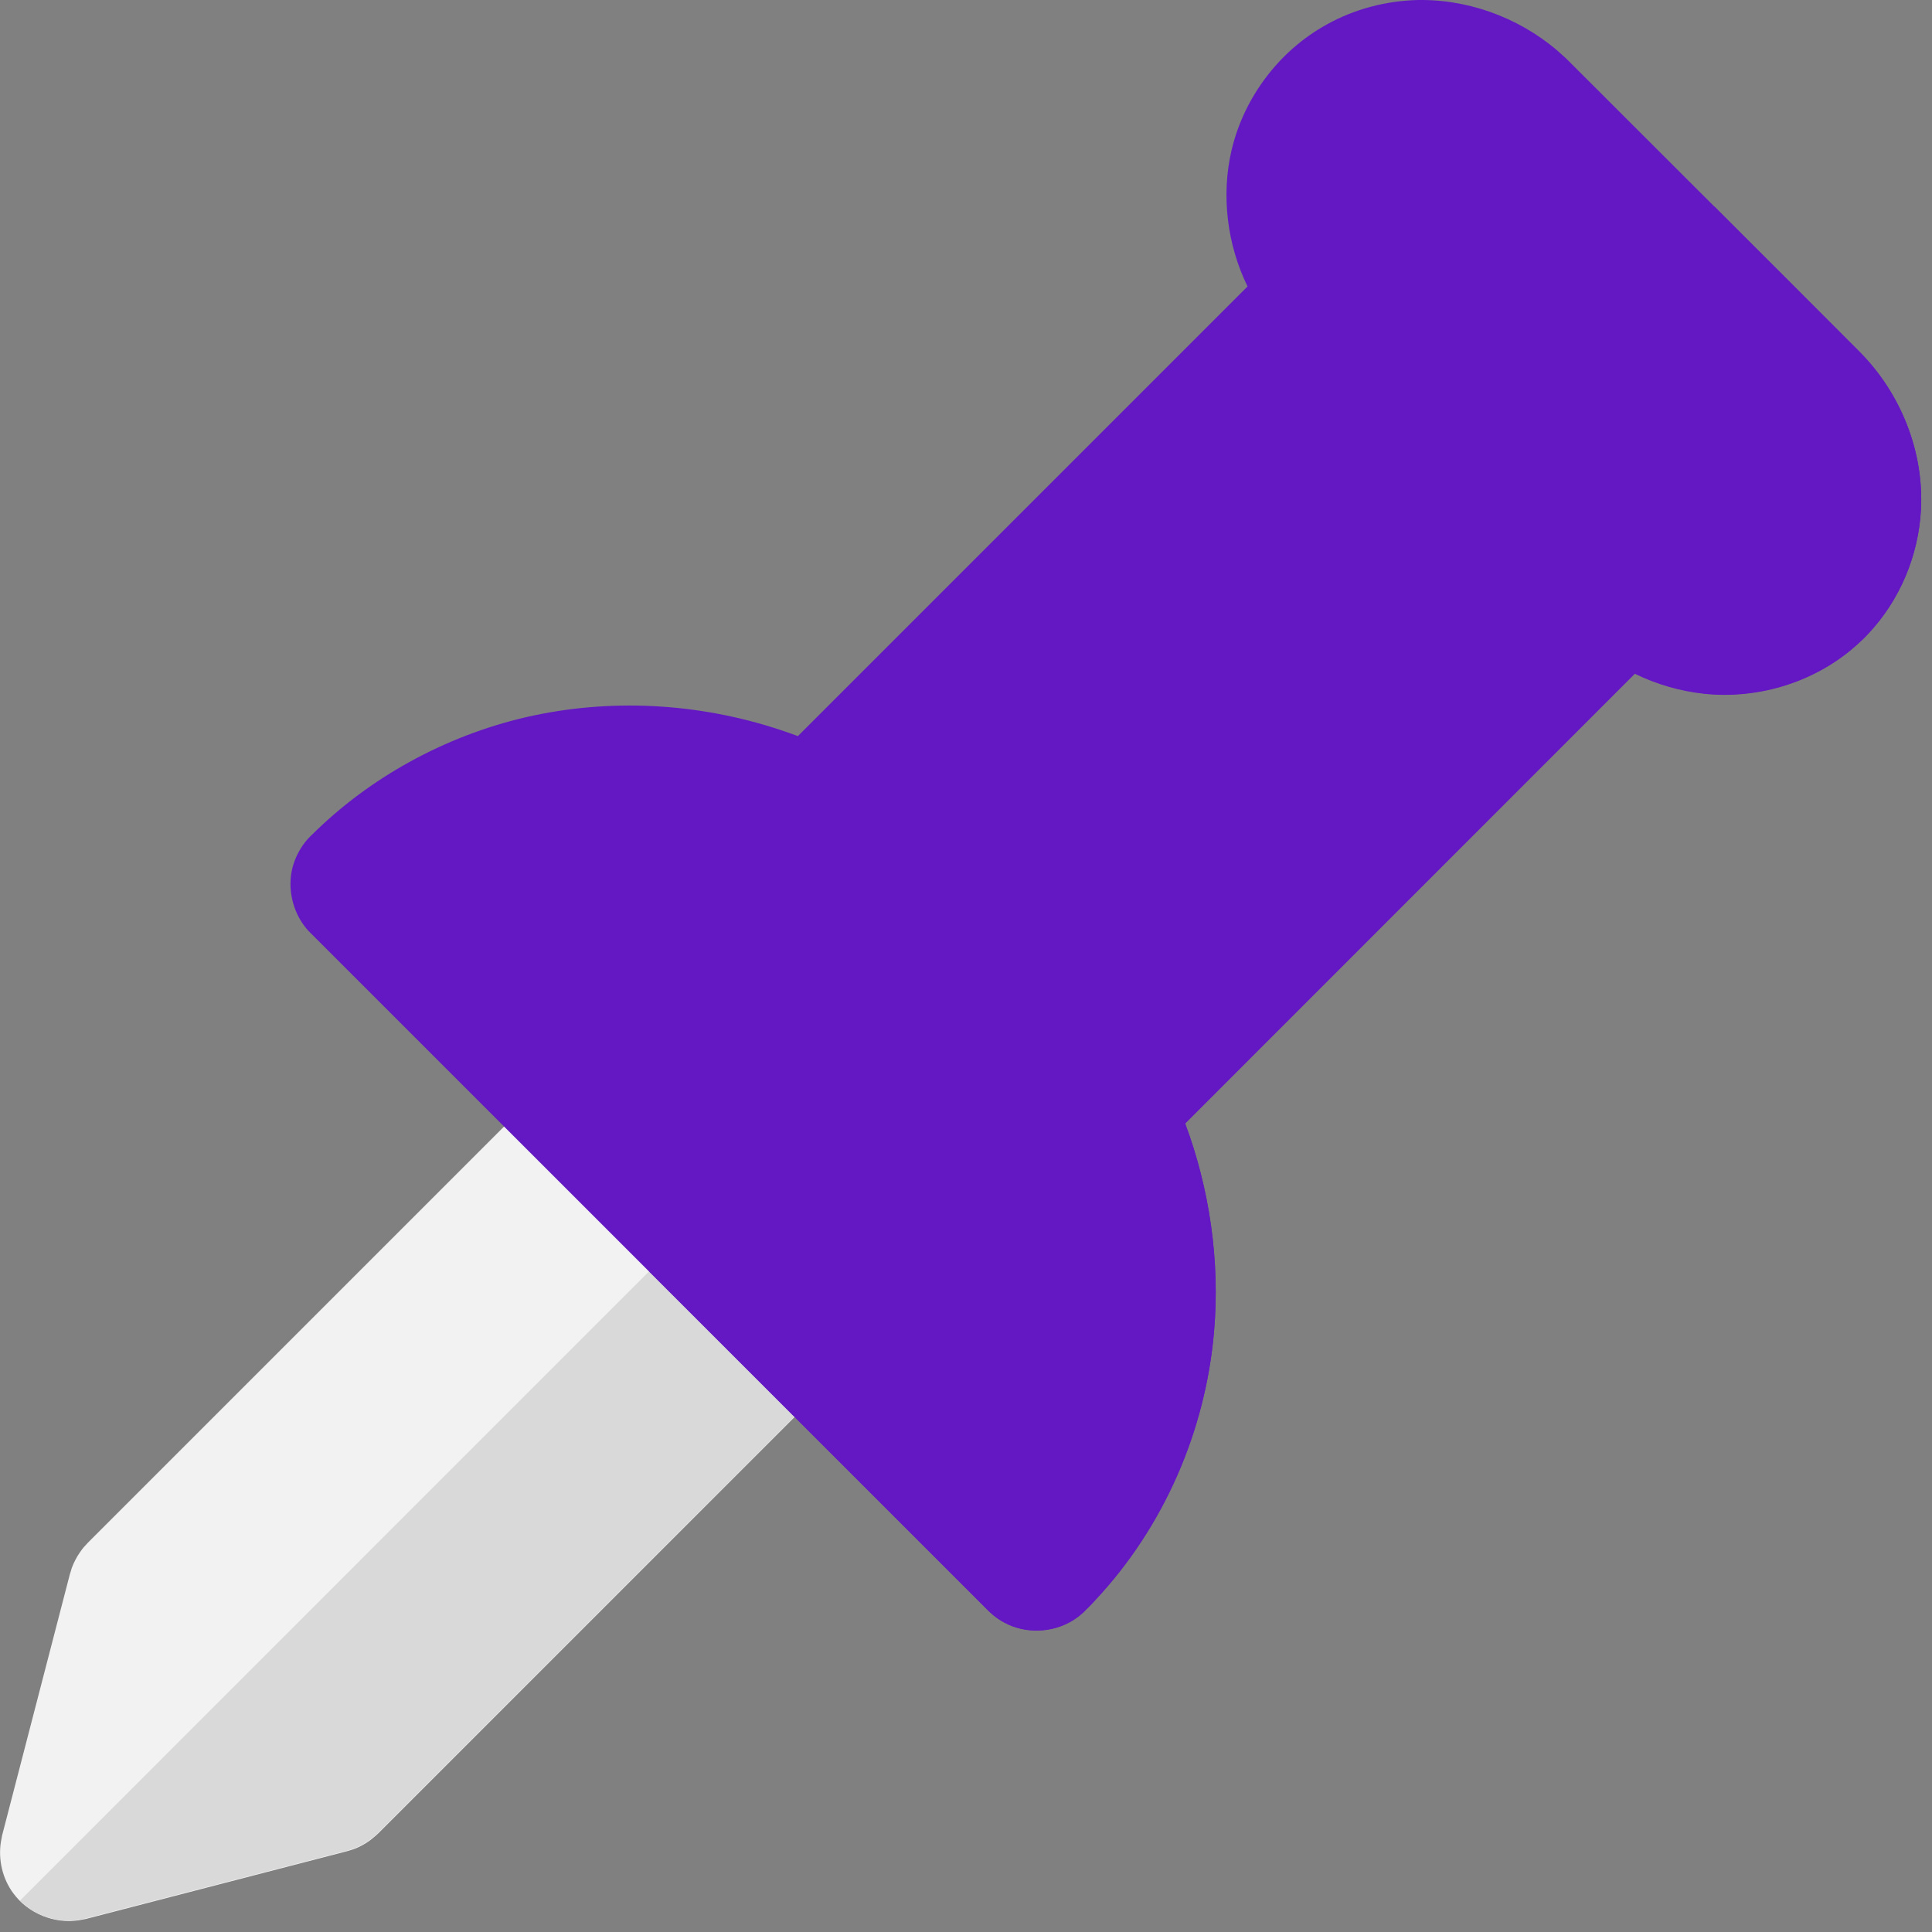 <svg width="11" height="11" viewBox="0 0 11 11" fill="none" xmlns="http://www.w3.org/2000/svg">
<rect x="0" y="0" width="11" height="11" fill="#808080" stroke="none"/>
<path fill-rule="evenodd" clip-rule="evenodd" d="M3.46 6.026C3.493 6.031 3.502 6.031 3.535 6.041C3.584 6.056 3.63 6.08 3.669 6.113C3.679 6.12 3.688 6.13 3.697 6.138L4.8 7.241C4.809 7.25 4.818 7.259 4.826 7.269C4.914 7.377 4.939 7.535 4.884 7.666C4.87 7.701 4.85 7.734 4.826 7.764C4.818 7.774 4.809 7.783 4.8 7.792L2.154 10.438C2.145 10.446 2.137 10.454 2.128 10.461C2.102 10.484 2.073 10.502 2.041 10.517C2.013 10.53 2.005 10.531 1.976 10.54L0.488 10.926C0.475 10.928 0.463 10.931 0.45 10.933C0.31 10.955 0.161 10.895 0.076 10.78C0.015 10.698 -0.011 10.59 0.005 10.488C0.007 10.476 0.01 10.463 0.012 10.45L0.398 8.962C0.402 8.951 0.405 8.94 0.408 8.929C0.42 8.897 0.436 8.865 0.456 8.837C0.473 8.812 0.479 8.807 0.5 8.784L3.146 6.138C3.171 6.115 3.177 6.109 3.205 6.09C3.247 6.061 3.296 6.041 3.346 6.031C3.379 6.025 3.388 6.026 3.422 6.024C3.435 6.024 3.447 6.025 3.46 6.026Z" fill="#F2F2F2"/>
<path fill-rule="evenodd" clip-rule="evenodd" d="M4.247 6.687L4.799 7.238C4.807 7.248 4.816 7.257 4.825 7.267C4.913 7.375 4.938 7.532 4.883 7.663C4.869 7.699 4.849 7.732 4.825 7.762C4.816 7.771 4.807 7.78 4.799 7.79L2.152 10.436C2.144 10.444 2.136 10.452 2.127 10.459C2.1 10.481 2.071 10.5 2.04 10.514C2.012 10.527 2.004 10.528 1.975 10.537L0.486 10.923C0.474 10.926 0.461 10.929 0.448 10.931C0.328 10.95 0.2 10.908 0.113 10.822L4.247 6.687Z" fill="#D9D9D9"/>
<path fill-rule="evenodd" clip-rule="evenodd" d="M1.774 4.755C2.102 4.428 2.533 4.191 2.992 4.084C3.468 3.974 3.973 4.001 4.437 4.154C4.473 4.166 4.508 4.178 4.543 4.191L7.103 1.631C6.987 1.394 6.951 1.111 7.013 0.851C7.084 0.554 7.283 0.289 7.553 0.14C7.712 0.051 7.894 0.004 8.075 0C8.083 1.81978e-08 8.092 0 8.1 0C8.397 0.002 8.69 0.121 8.906 0.323C8.915 0.331 8.924 0.34 8.932 0.348C9.485 0.9 10.037 1.452 10.588 2.004C10.823 2.24 10.955 2.573 10.937 2.903C10.923 3.164 10.817 3.418 10.637 3.609C10.63 3.617 10.622 3.624 10.615 3.632C10.615 3.632 10.599 3.648 10.586 3.659C10.352 3.878 10.021 3.984 9.701 3.95C9.565 3.935 9.431 3.896 9.308 3.836L6.748 6.397C6.886 6.767 6.948 7.18 6.912 7.585C6.863 8.148 6.627 8.693 6.238 9.109C6.226 9.123 6.213 9.136 6.2 9.149L6.188 9.162L6.196 9.152L6.17 9.179L6.141 9.204C6.131 9.211 6.121 9.218 6.111 9.225C5.994 9.298 5.839 9.305 5.717 9.238C5.695 9.226 5.674 9.212 5.655 9.196C5.645 9.188 5.636 9.179 5.627 9.171L1.768 5.312C1.759 5.303 1.751 5.295 1.743 5.285C1.665 5.19 1.635 5.057 1.666 4.937C1.682 4.878 1.712 4.822 1.753 4.776C1.761 4.767 1.77 4.759 1.779 4.75L1.774 4.755L1.771 4.758L1.773 4.755H1.774Z" fill="#6418C3"/>
<path fill-rule="evenodd" clip-rule="evenodd" d="M9.761 1.176C10.037 1.451 10.313 1.727 10.588 2.003C10.822 2.238 10.955 2.572 10.937 2.902C10.923 3.162 10.817 3.416 10.637 3.607C10.63 3.615 10.622 3.623 10.615 3.63C10.615 3.63 10.599 3.646 10.586 3.658C10.352 3.876 10.021 3.982 9.701 3.948C9.565 3.933 9.431 3.894 9.308 3.834L6.747 6.395C6.886 6.765 6.947 7.179 6.912 7.583C6.863 8.146 6.627 8.691 6.237 9.108C6.225 9.121 6.213 9.134 6.2 9.147L6.188 9.16L6.196 9.151L6.17 9.178L6.141 9.202C6.131 9.209 6.121 9.217 6.11 9.223C5.994 9.297 5.839 9.303 5.717 9.237C5.694 9.225 5.674 9.211 5.654 9.195C5.645 9.187 5.636 9.178 5.627 9.17L3.697 7.24L9.761 1.176Z" fill="#6418C3"/>
</svg>
